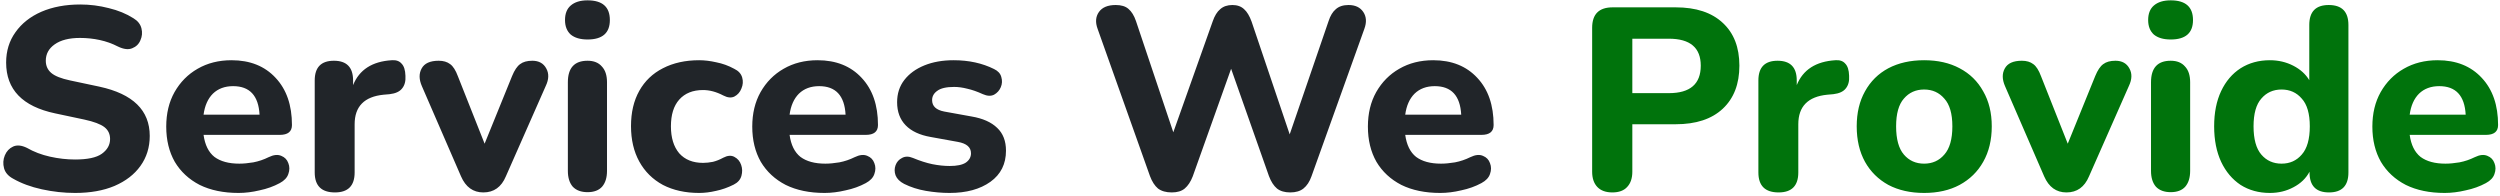 <svg width="434" height="34" viewBox="0 0 434 34" fill="none" xmlns="http://www.w3.org/2000/svg">
<path d="M13.035 33.495C11.115 33.495 9.195 33.285 7.275 32.865C5.355 32.445 3.69 31.83 2.28 31.02C1.44 30.57 0.915 29.97 0.705 29.22C0.495 28.44 0.54 27.69 0.84 26.97C1.14 26.25 1.62 25.74 2.28 25.44C2.94 25.14 3.735 25.215 4.665 25.665C5.865 26.355 7.2 26.865 8.67 27.195C10.14 27.525 11.595 27.69 13.035 27.69C15.195 27.69 16.74 27.36 17.67 26.7C18.63 26.01 19.11 25.155 19.11 24.135C19.11 23.265 18.78 22.575 18.12 22.065C17.46 21.555 16.305 21.12 14.655 20.76L9.57 19.68C3.9 18.48 1.065 15.54 1.065 10.86C1.065 8.85 1.605 7.095 2.685 5.595C3.765 4.065 5.265 2.88 7.185 2.04C9.135 1.2 11.385 0.78 13.935 0.78C15.615 0.78 17.265 0.99 18.885 1.41C20.505 1.8 21.93 2.385 23.16 3.165C23.91 3.615 24.375 4.2 24.555 4.92C24.735 5.64 24.675 6.33 24.375 6.99C24.105 7.65 23.625 8.115 22.935 8.385C22.275 8.655 21.45 8.55 20.46 8.07C19.47 7.56 18.42 7.185 17.31 6.945C16.2 6.705 15.06 6.585 13.89 6.585C12 6.585 10.53 6.96 9.48 7.71C8.46 8.43 7.95 9.375 7.95 10.545C7.95 11.415 8.265 12.12 8.895 12.66C9.525 13.2 10.62 13.635 12.18 13.965L17.265 15.045C23.085 16.305 25.995 19.155 25.995 23.595C25.995 25.575 25.455 27.315 24.375 28.815C23.325 30.285 21.825 31.44 19.875 32.28C17.955 33.09 15.675 33.495 13.035 33.495ZM41.413 33.495C38.803 33.495 36.553 33.03 34.663 32.1C32.803 31.14 31.363 29.805 30.343 28.095C29.353 26.355 28.858 24.315 28.858 21.975C28.858 19.695 29.338 17.7 30.298 15.99C31.288 14.25 32.623 12.9 34.303 11.94C36.013 10.95 37.978 10.455 40.198 10.455C43.408 10.455 45.958 11.475 47.848 13.515C49.738 15.525 50.683 18.255 50.683 21.705C50.683 22.845 49.978 23.415 48.568 23.415H35.338C35.578 25.155 36.208 26.43 37.228 27.24C38.278 28.02 39.718 28.41 41.548 28.41C42.268 28.41 43.078 28.335 43.978 28.185C44.908 28.005 45.793 27.705 46.633 27.285C47.503 26.865 48.238 26.79 48.838 27.06C49.438 27.3 49.843 27.72 50.053 28.32C50.293 28.92 50.293 29.55 50.053 30.21C49.843 30.84 49.348 31.365 48.568 31.785C47.518 32.355 46.348 32.775 45.058 33.045C43.798 33.345 42.583 33.495 41.413 33.495ZM40.468 14.955C39.028 14.955 37.858 15.39 36.958 16.26C36.088 17.13 35.548 18.345 35.338 19.905H45.058C44.878 16.605 43.348 14.955 40.468 14.955ZM58.145 33.405C55.805 33.405 54.635 32.25 54.635 29.94V13.965C54.635 11.685 55.745 10.545 57.965 10.545C60.185 10.545 61.295 11.685 61.295 13.965V14.775C62.375 12.105 64.61 10.665 68 10.455C68.75 10.395 69.32 10.59 69.71 11.04C70.13 11.46 70.355 12.165 70.385 13.155C70.445 14.085 70.25 14.82 69.8 15.36C69.38 15.9 68.66 16.23 67.64 16.35L66.605 16.44C63.245 16.77 61.565 18.48 61.565 21.57V29.94C61.565 32.25 60.425 33.405 58.145 33.405ZM83.903 33.405C82.133 33.405 80.843 32.475 80.033 30.615L73.238 14.955C72.728 13.785 72.713 12.765 73.193 11.895C73.673 10.995 74.663 10.545 76.163 10.545C76.973 10.545 77.633 10.74 78.143 11.13C78.653 11.49 79.103 12.195 79.493 13.245L84.128 24.945L88.898 13.2C89.318 12.18 89.783 11.49 90.293 11.13C90.803 10.74 91.508 10.545 92.408 10.545C93.548 10.545 94.358 10.995 94.838 11.895C95.318 12.765 95.288 13.77 94.748 14.91L87.818 30.615C87.038 32.475 85.733 33.405 83.903 33.405ZM102.001 6.855C100.741 6.855 99.766 6.57 99.076 6C98.416 5.4 98.086 4.56 98.086 3.48C98.086 2.37 98.416 1.53 99.076 0.96C99.766 0.36 100.741 0.06 102.001 0.06C104.581 0.06 105.871 1.2 105.871 3.48C105.871 5.73 104.581 6.855 102.001 6.855ZM102.001 33.36C100.891 33.36 100.036 33.045 99.436 32.415C98.866 31.755 98.581 30.84 98.581 29.67V14.28C98.581 11.79 99.721 10.545 102.001 10.545C103.081 10.545 103.906 10.875 104.476 11.535C105.076 12.165 105.376 13.08 105.376 14.28V29.67C105.376 30.84 105.091 31.755 104.521 32.415C103.951 33.045 103.111 33.36 102.001 33.36ZM121.377 33.495C118.977 33.495 116.877 33.03 115.077 32.1C113.307 31.14 111.942 29.79 110.982 28.05C110.022 26.31 109.542 24.255 109.542 21.885C109.542 19.515 110.022 17.475 110.982 15.765C111.942 14.055 113.307 12.75 115.077 11.85C116.877 10.92 118.977 10.455 121.377 10.455C122.307 10.455 123.297 10.575 124.347 10.815C125.427 11.025 126.462 11.4 127.452 11.94C128.202 12.3 128.667 12.81 128.847 13.47C129.027 14.1 128.982 14.73 128.712 15.36C128.472 15.99 128.067 16.455 127.497 16.755C126.957 17.025 126.312 16.965 125.562 16.575C124.362 15.945 123.192 15.63 122.052 15.63C120.282 15.63 118.902 16.185 117.912 17.295C116.952 18.375 116.472 19.92 116.472 21.93C116.472 23.91 116.952 25.47 117.912 26.61C118.902 27.72 120.282 28.275 122.052 28.275C122.592 28.275 123.162 28.215 123.762 28.095C124.362 27.945 124.962 27.705 125.562 27.375C126.312 26.985 126.957 26.94 127.497 27.24C128.067 27.54 128.457 28.005 128.667 28.635C128.877 29.235 128.892 29.865 128.712 30.525C128.532 31.185 128.082 31.695 127.362 32.055C126.342 32.565 125.322 32.925 124.302 33.135C123.282 33.375 122.307 33.495 121.377 33.495ZM143.147 33.495C140.537 33.495 138.287 33.03 136.397 32.1C134.537 31.14 133.097 29.805 132.077 28.095C131.087 26.355 130.592 24.315 130.592 21.975C130.592 19.695 131.072 17.7 132.032 15.99C133.022 14.25 134.357 12.9 136.037 11.94C137.747 10.95 139.712 10.455 141.932 10.455C145.142 10.455 147.692 11.475 149.582 13.515C151.472 15.525 152.417 18.255 152.417 21.705C152.417 22.845 151.712 23.415 150.302 23.415H137.072C137.312 25.155 137.942 26.43 138.962 27.24C140.012 28.02 141.452 28.41 143.282 28.41C144.002 28.41 144.812 28.335 145.712 28.185C146.642 28.005 147.527 27.705 148.367 27.285C149.237 26.865 149.972 26.79 150.572 27.06C151.172 27.3 151.577 27.72 151.787 28.32C152.027 28.92 152.027 29.55 151.787 30.21C151.577 30.84 151.082 31.365 150.302 31.785C149.252 32.355 148.082 32.775 146.792 33.045C145.532 33.345 144.317 33.495 143.147 33.495ZM142.202 14.955C140.762 14.955 139.592 15.39 138.692 16.26C137.822 17.13 137.282 18.345 137.072 19.905H146.792C146.612 16.605 145.082 14.955 142.202 14.955ZM164.829 33.495C163.509 33.495 162.144 33.375 160.734 33.135C159.354 32.895 158.094 32.49 156.954 31.92C156.204 31.53 155.709 31.035 155.469 30.435C155.259 29.835 155.259 29.25 155.469 28.68C155.679 28.11 156.054 27.69 156.594 27.42C157.134 27.12 157.764 27.12 158.484 27.42C159.714 27.93 160.839 28.29 161.859 28.5C162.909 28.71 163.914 28.815 164.874 28.815C166.134 28.815 167.064 28.62 167.664 28.23C168.264 27.81 168.564 27.27 168.564 26.61C168.564 25.56 167.799 24.9 166.269 24.63L161.544 23.775C159.654 23.445 158.214 22.77 157.224 21.75C156.234 20.73 155.739 19.395 155.739 17.745C155.739 16.245 156.159 14.955 156.999 13.875C157.839 12.795 158.994 11.955 160.464 11.355C161.934 10.755 163.629 10.455 165.549 10.455C168.189 10.455 170.529 10.965 172.569 11.985C173.259 12.315 173.679 12.78 173.829 13.38C174.009 13.98 173.979 14.565 173.739 15.135C173.499 15.705 173.109 16.14 172.569 16.44C172.029 16.71 171.384 16.68 170.634 16.35C169.644 15.9 168.744 15.585 167.934 15.405C167.124 15.195 166.359 15.09 165.639 15.09C164.289 15.09 163.314 15.315 162.714 15.765C162.114 16.185 161.814 16.725 161.814 17.385C161.814 18.435 162.519 19.095 163.929 19.365L168.654 20.22C170.604 20.55 172.089 21.21 173.109 22.2C174.129 23.16 174.639 24.48 174.639 26.16C174.639 28.47 173.739 30.27 171.939 31.56C170.139 32.85 167.769 33.495 164.829 33.495ZM203.416 33.405C202.426 33.405 201.631 33.18 201.031 32.73C200.461 32.25 199.996 31.53 199.636 30.57L190.546 5.01C190.126 3.87 190.201 2.895 190.771 2.085C191.341 1.275 192.316 0.87 193.696 0.87C194.656 0.87 195.391 1.095 195.901 1.545C196.441 1.995 196.876 2.7 197.206 3.66L203.686 22.965L210.526 3.705C210.856 2.745 211.291 2.04 211.831 1.59C212.371 1.11 213.076 0.87 213.946 0.87C214.786 0.87 215.461 1.11 215.971 1.59C216.481 2.04 216.916 2.76 217.276 3.75L223.891 23.325L230.641 3.66C230.941 2.73 231.361 2.04 231.901 1.59C232.441 1.11 233.176 0.87 234.106 0.87C235.276 0.87 236.131 1.275 236.671 2.085C237.211 2.895 237.271 3.87 236.851 5.01L227.671 30.615C227.341 31.545 226.876 32.25 226.276 32.73C225.706 33.18 224.941 33.405 223.981 33.405C223.021 33.405 222.256 33.18 221.686 32.73C221.116 32.25 220.651 31.53 220.291 30.57L213.721 11.94L207.061 30.615C206.701 31.545 206.236 32.25 205.666 32.73C205.126 33.18 204.376 33.405 203.416 33.405ZM250.022 33.495C247.412 33.495 245.162 33.03 243.272 32.1C241.412 31.14 239.972 29.805 238.952 28.095C237.962 26.355 237.467 24.315 237.467 21.975C237.467 19.695 237.947 17.7 238.907 15.99C239.897 14.25 241.232 12.9 242.912 11.94C244.622 10.95 246.587 10.455 248.807 10.455C252.017 10.455 254.567 11.475 256.457 13.515C258.347 15.525 259.292 18.255 259.292 21.705C259.292 22.845 258.587 23.415 257.177 23.415H243.947C244.187 25.155 244.817 26.43 245.837 27.24C246.887 28.02 248.327 28.41 250.157 28.41C250.877 28.41 251.687 28.335 252.587 28.185C253.517 28.005 254.402 27.705 255.242 27.285C256.112 26.865 256.847 26.79 257.447 27.06C258.047 27.3 258.452 27.72 258.662 28.32C258.902 28.92 258.902 29.55 258.662 30.21C258.452 30.84 257.957 31.365 257.177 31.785C256.127 32.355 254.957 32.775 253.667 33.045C252.407 33.345 251.192 33.495 250.022 33.495ZM249.077 14.955C247.637 14.955 246.467 15.39 245.567 16.26C244.697 17.13 244.157 18.345 243.947 19.905H253.667C253.487 16.605 251.957 14.955 249.077 14.955Z" fill="#212529"/>
<path d="M279.907 33.405C278.767 33.405 277.897 33.09 277.297 32.46C276.697 31.83 276.397 30.945 276.397 29.805V4.83C276.397 2.46 277.582 1.275 279.952 1.275H290.887C294.427 1.275 297.157 2.175 299.077 3.975C300.997 5.745 301.957 8.22 301.957 11.4C301.957 14.58 300.997 17.07 299.077 18.87C297.157 20.67 294.427 21.57 290.887 21.57H283.372V29.805C283.372 30.945 283.072 31.83 282.472 32.46C281.902 33.09 281.047 33.405 279.907 33.405ZM283.372 16.17H289.717C293.407 16.17 295.252 14.58 295.252 11.4C295.252 8.28 293.407 6.72 289.717 6.72H283.372V16.17ZM308.766 33.405C306.426 33.405 305.256 32.25 305.256 29.94V13.965C305.256 11.685 306.366 10.545 308.586 10.545C310.806 10.545 311.916 11.685 311.916 13.965V14.775C312.996 12.105 315.231 10.665 318.621 10.455C319.371 10.395 319.941 10.59 320.331 11.04C320.751 11.46 320.976 12.165 321.006 13.155C321.066 14.085 320.871 14.82 320.421 15.36C320.001 15.9 319.281 16.23 318.261 16.35L317.226 16.44C313.866 16.77 312.186 18.48 312.186 21.57V29.94C312.186 32.25 311.046 33.405 308.766 33.405ZM334.025 33.495C331.655 33.495 329.585 33.03 327.815 32.1C326.075 31.14 324.725 29.805 323.765 28.095C322.805 26.355 322.325 24.3 322.325 21.93C322.325 19.59 322.805 17.565 323.765 15.855C324.725 14.115 326.075 12.78 327.815 11.85C329.585 10.92 331.655 10.455 334.025 10.455C336.395 10.455 338.45 10.92 340.19 11.85C341.96 12.78 343.325 14.115 344.285 15.855C345.275 17.565 345.77 19.59 345.77 21.93C345.77 24.3 345.275 26.355 344.285 28.095C343.325 29.805 341.96 31.14 340.19 32.1C338.45 33.03 336.395 33.495 334.025 33.495ZM334.025 28.41C335.465 28.41 336.635 27.885 337.535 26.835C338.465 25.785 338.93 24.15 338.93 21.93C338.93 19.74 338.465 18.135 337.535 17.115C336.635 16.065 335.465 15.54 334.025 15.54C332.585 15.54 331.415 16.065 330.515 17.115C329.615 18.135 329.165 19.74 329.165 21.93C329.165 24.15 329.615 25.785 330.515 26.835C331.415 27.885 332.585 28.41 334.025 28.41ZM358.737 33.405C356.967 33.405 355.677 32.475 354.867 30.615L348.072 14.955C347.562 13.785 347.547 12.765 348.027 11.895C348.507 10.995 349.497 10.545 350.997 10.545C351.807 10.545 352.467 10.74 352.977 11.13C353.487 11.49 353.937 12.195 354.327 13.245L358.962 24.945L363.732 13.2C364.152 12.18 364.617 11.49 365.127 11.13C365.637 10.74 366.342 10.545 367.242 10.545C368.382 10.545 369.192 10.995 369.672 11.895C370.152 12.765 370.122 13.77 369.582 14.91L362.652 30.615C361.872 32.475 360.567 33.405 358.737 33.405ZM376.835 6.855C375.575 6.855 374.6 6.57 373.91 6C373.25 5.4 372.92 4.56 372.92 3.48C372.92 2.37 373.25 1.53 373.91 0.96C374.6 0.36 375.575 0.06 376.835 0.06C379.415 0.06 380.705 1.2 380.705 3.48C380.705 5.73 379.415 6.855 376.835 6.855ZM376.835 33.36C375.725 33.36 374.87 33.045 374.27 32.415C373.7 31.755 373.415 30.84 373.415 29.67V14.28C373.415 11.79 374.555 10.545 376.835 10.545C377.915 10.545 378.74 10.875 379.31 11.535C379.91 12.165 380.21 13.08 380.21 14.28V29.67C380.21 30.84 379.925 31.755 379.355 32.415C378.785 33.045 377.945 33.36 376.835 33.36ZM394.051 33.495C392.131 33.495 390.436 33.03 388.966 32.1C387.526 31.14 386.401 29.805 385.591 28.095C384.781 26.355 384.376 24.3 384.376 21.93C384.376 19.56 384.781 17.52 385.591 15.81C386.401 14.1 387.526 12.78 388.966 11.85C390.436 10.92 392.131 10.455 394.051 10.455C395.521 10.455 396.871 10.77 398.101 11.4C399.331 12.03 400.261 12.87 400.891 13.92V4.335C400.891 2.025 402.016 0.87 404.266 0.87C406.546 0.87 407.686 2.025 407.686 4.335V29.94C407.686 32.25 406.561 33.405 404.311 33.405C402.061 33.405 400.936 32.25 400.936 29.94V29.805C400.336 30.945 399.406 31.845 398.146 32.505C396.916 33.165 395.551 33.495 394.051 33.495ZM396.076 28.41C397.516 28.41 398.686 27.885 399.586 26.835C400.516 25.785 400.981 24.15 400.981 21.93C400.981 19.74 400.516 18.135 399.586 17.115C398.686 16.065 397.516 15.54 396.076 15.54C394.636 15.54 393.466 16.065 392.566 17.115C391.666 18.135 391.216 19.74 391.216 21.93C391.216 24.15 391.666 25.785 392.566 26.835C393.466 27.885 394.636 28.41 396.076 28.41ZM424.397 33.495C421.787 33.495 419.537 33.03 417.647 32.1C415.787 31.14 414.347 29.805 413.327 28.095C412.337 26.355 411.842 24.315 411.842 21.975C411.842 19.695 412.322 17.7 413.282 15.99C414.272 14.25 415.607 12.9 417.287 11.94C418.997 10.95 420.962 10.455 423.182 10.455C426.392 10.455 428.942 11.475 430.832 13.515C432.722 15.525 433.667 18.255 433.667 21.705C433.667 22.845 432.962 23.415 431.552 23.415H418.322C418.562 25.155 419.192 26.43 420.212 27.24C421.262 28.02 422.702 28.41 424.532 28.41C425.252 28.41 426.062 28.335 426.962 28.185C427.892 28.005 428.777 27.705 429.617 27.285C430.487 26.865 431.222 26.79 431.822 27.06C432.422 27.3 432.827 27.72 433.037 28.32C433.277 28.92 433.277 29.55 433.037 30.21C432.827 30.84 432.332 31.365 431.552 31.785C430.502 32.355 429.332 32.775 428.042 33.045C426.782 33.345 425.567 33.495 424.397 33.495ZM423.452 14.955C422.012 14.955 420.842 15.39 419.942 16.26C419.072 17.13 418.532 18.345 418.322 19.905H428.042C427.862 16.605 426.332 14.955 423.452 14.955Z" fill="#00730C"/>
</svg>
